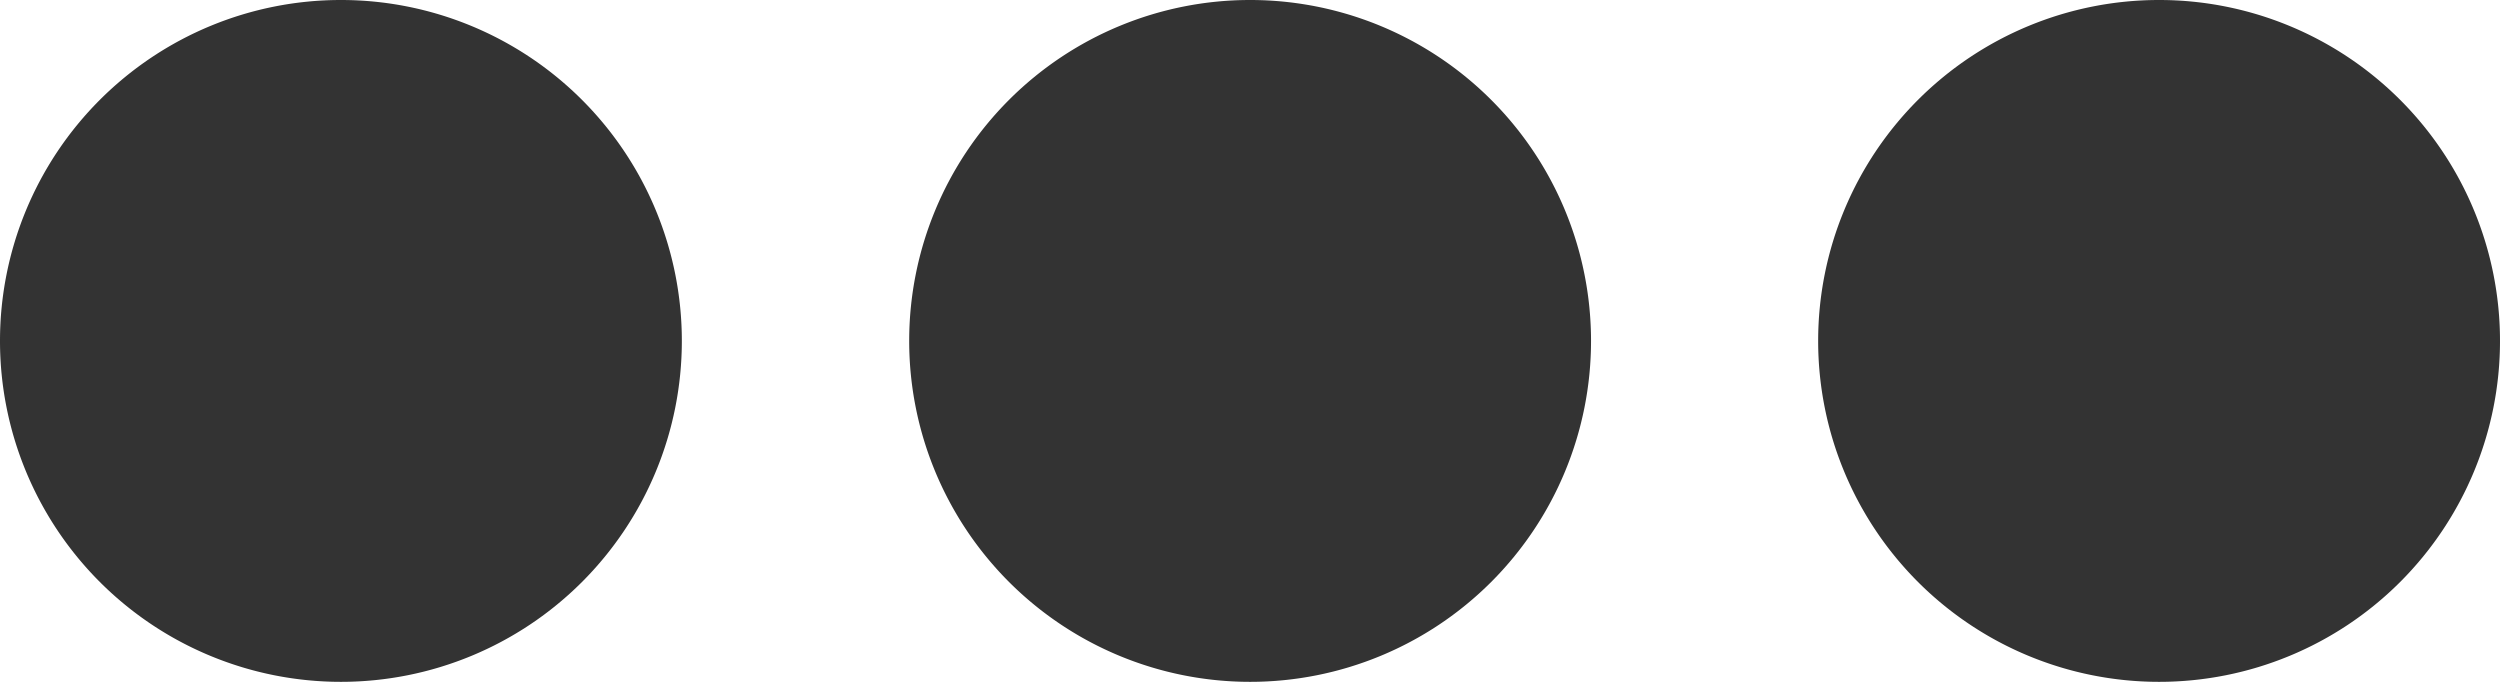 <svg id="Layer_1" data-name="Layer 1" xmlns="http://www.w3.org/2000/svg" width="11.337" height="3.091" viewBox="0 0 11.337 3.091"><defs><style>.cls-1{fill:#333;}</style></defs><path class="cls-1" d="M1.546,0A1.546,1.546,0,1,0,3.092,1.546,1.546,1.546,0,0,0,1.546,0Z"/><path class="cls-1" d="M5.669,0a1.546,1.546,0,1,0,1.546,1.546A1.546,1.546,0,0,0,5.669,0Z"/><path class="cls-1" d="M9.791,0a1.546,1.546,0,1,0,1.546,1.546A1.546,1.546,0,0,0,9.791,0Z"/></svg>